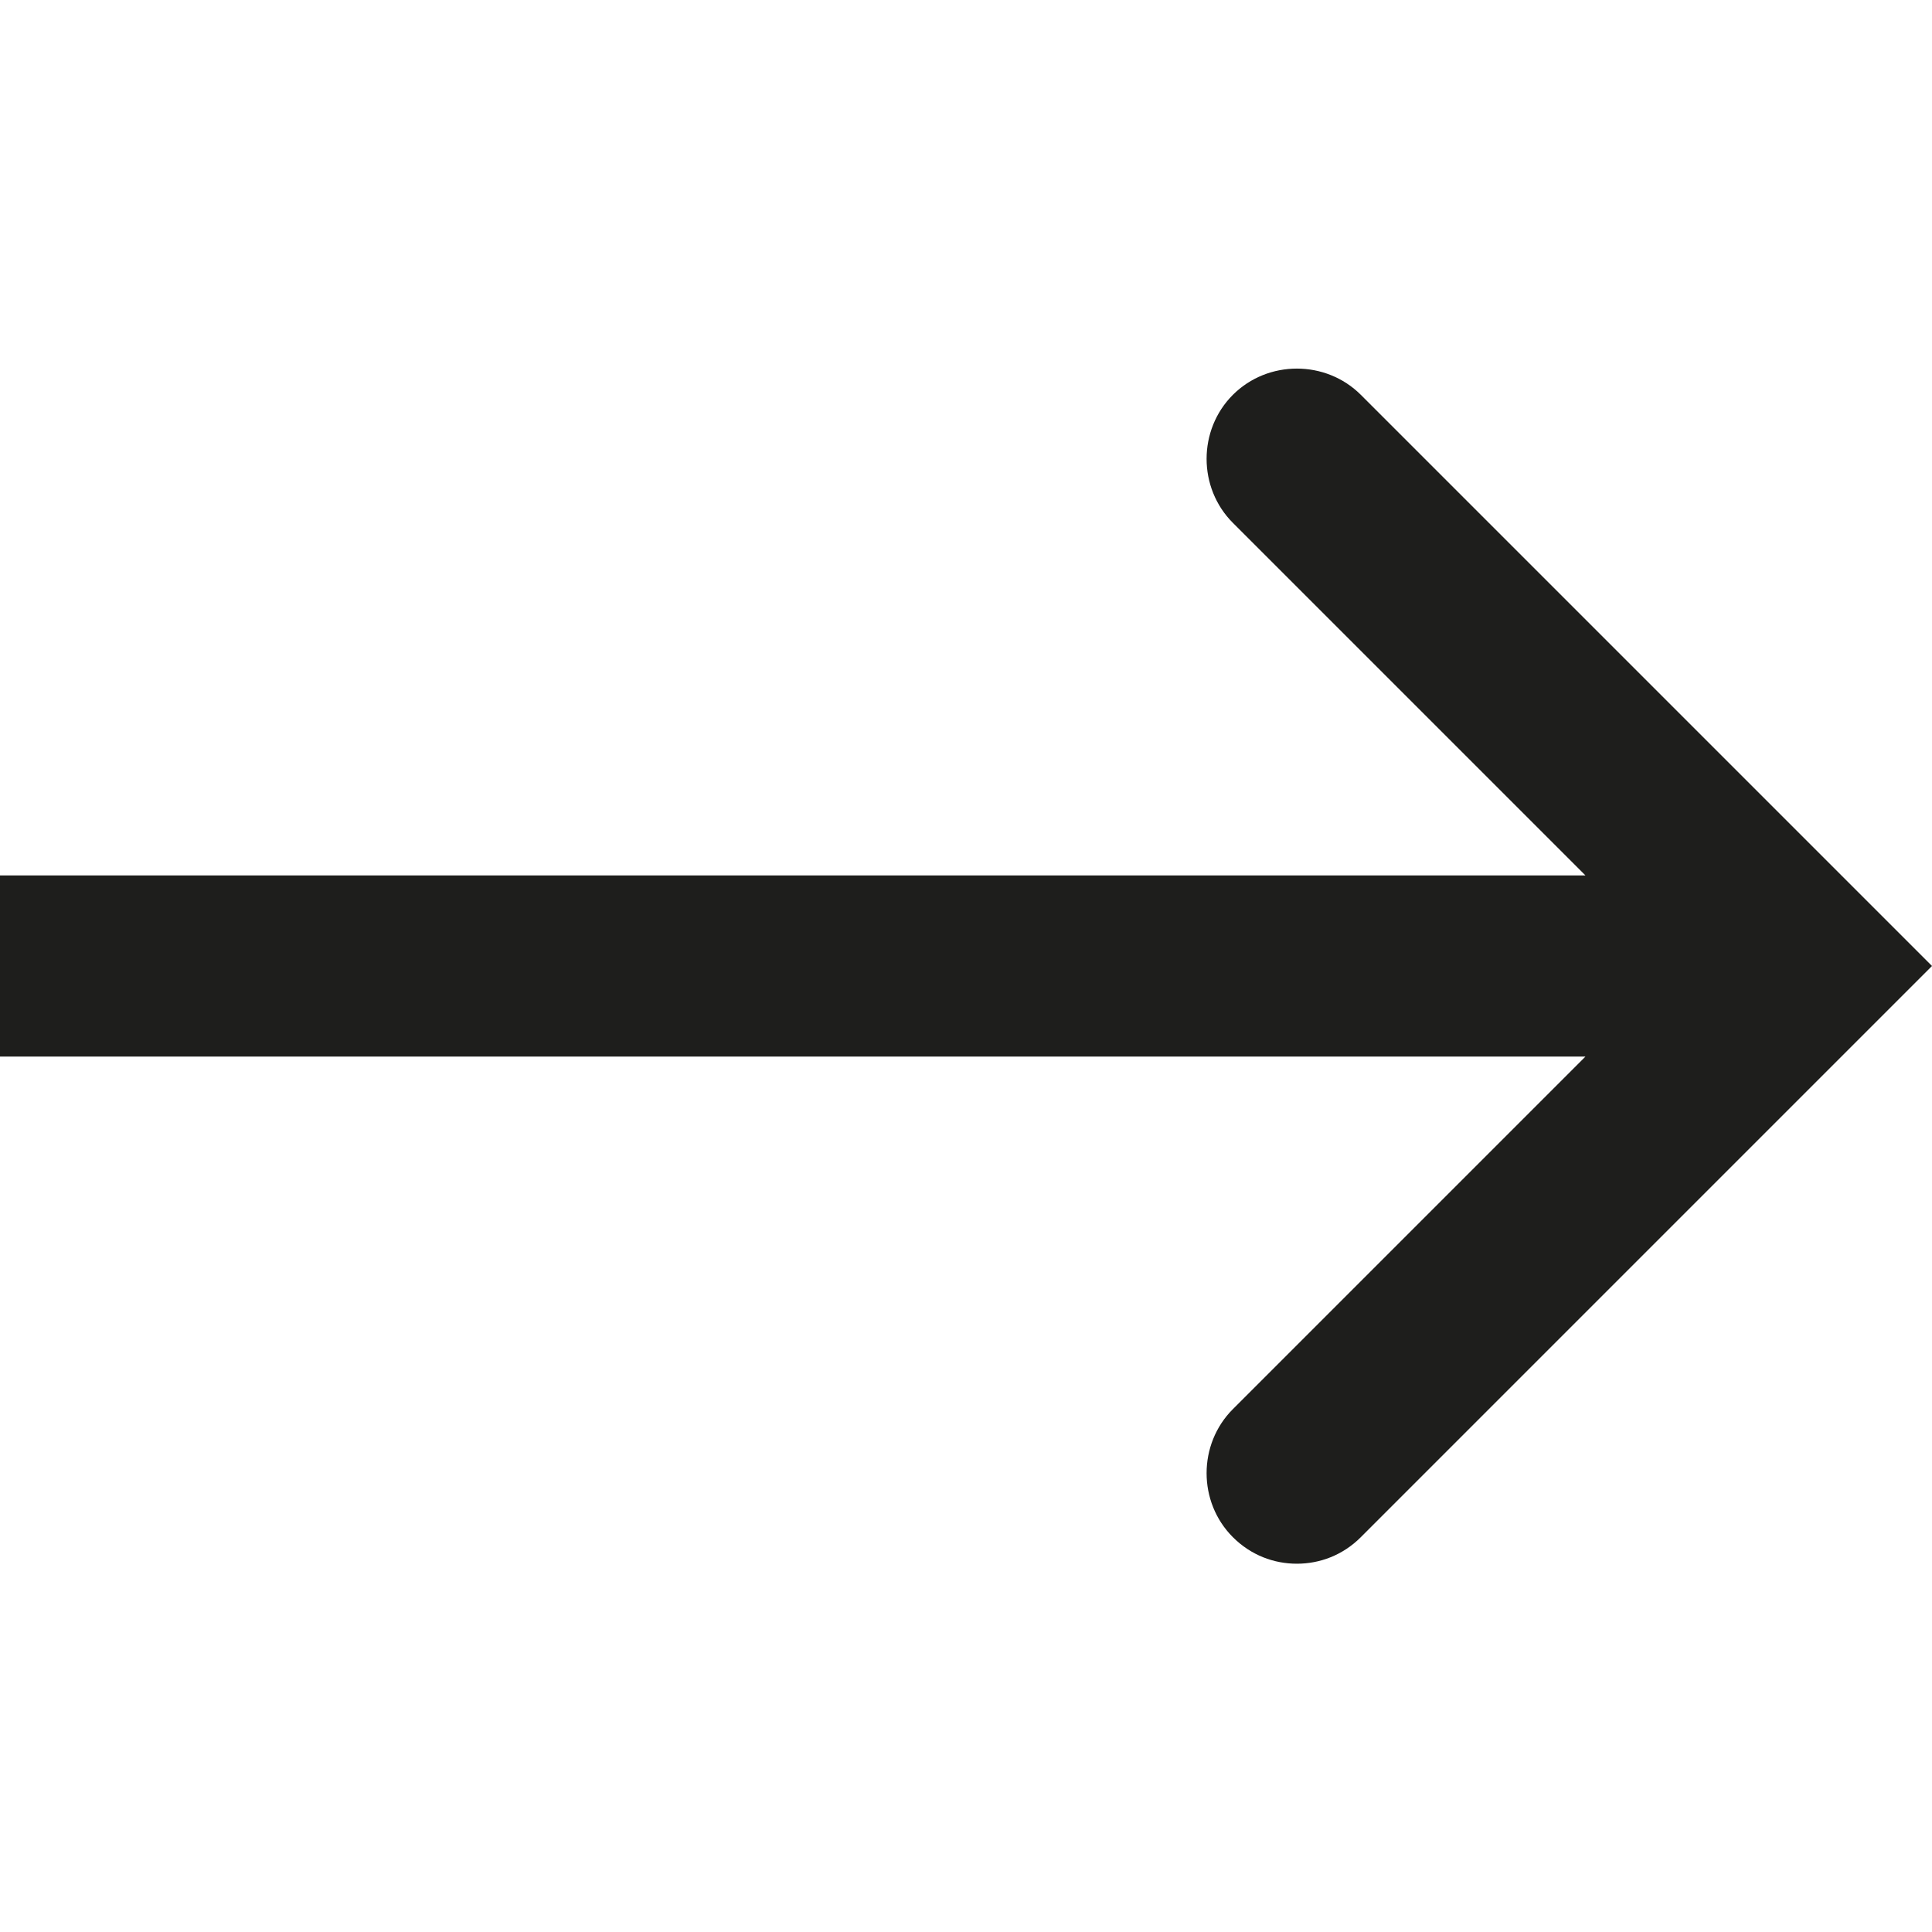 <?xml version="1.0" encoding="UTF-8"?>
<svg id="a" data-name="3219" xmlns="http://www.w3.org/2000/svg" viewBox="0 0 16 16">
  <path d="M16,8l-4.73,4.73c-.15.15-.34.22-.53.22s-.38-.07-.53-.22c-.29-.29-.29-.77,0-1.06l2.92-2.92H0v-1.5h13.13l-2.92-2.92c-.29-.29-.29-.77,0-1.06s.77-.29,1.06,0l4.73,4.73Z" fill="#1e1e1c"/>
</svg>